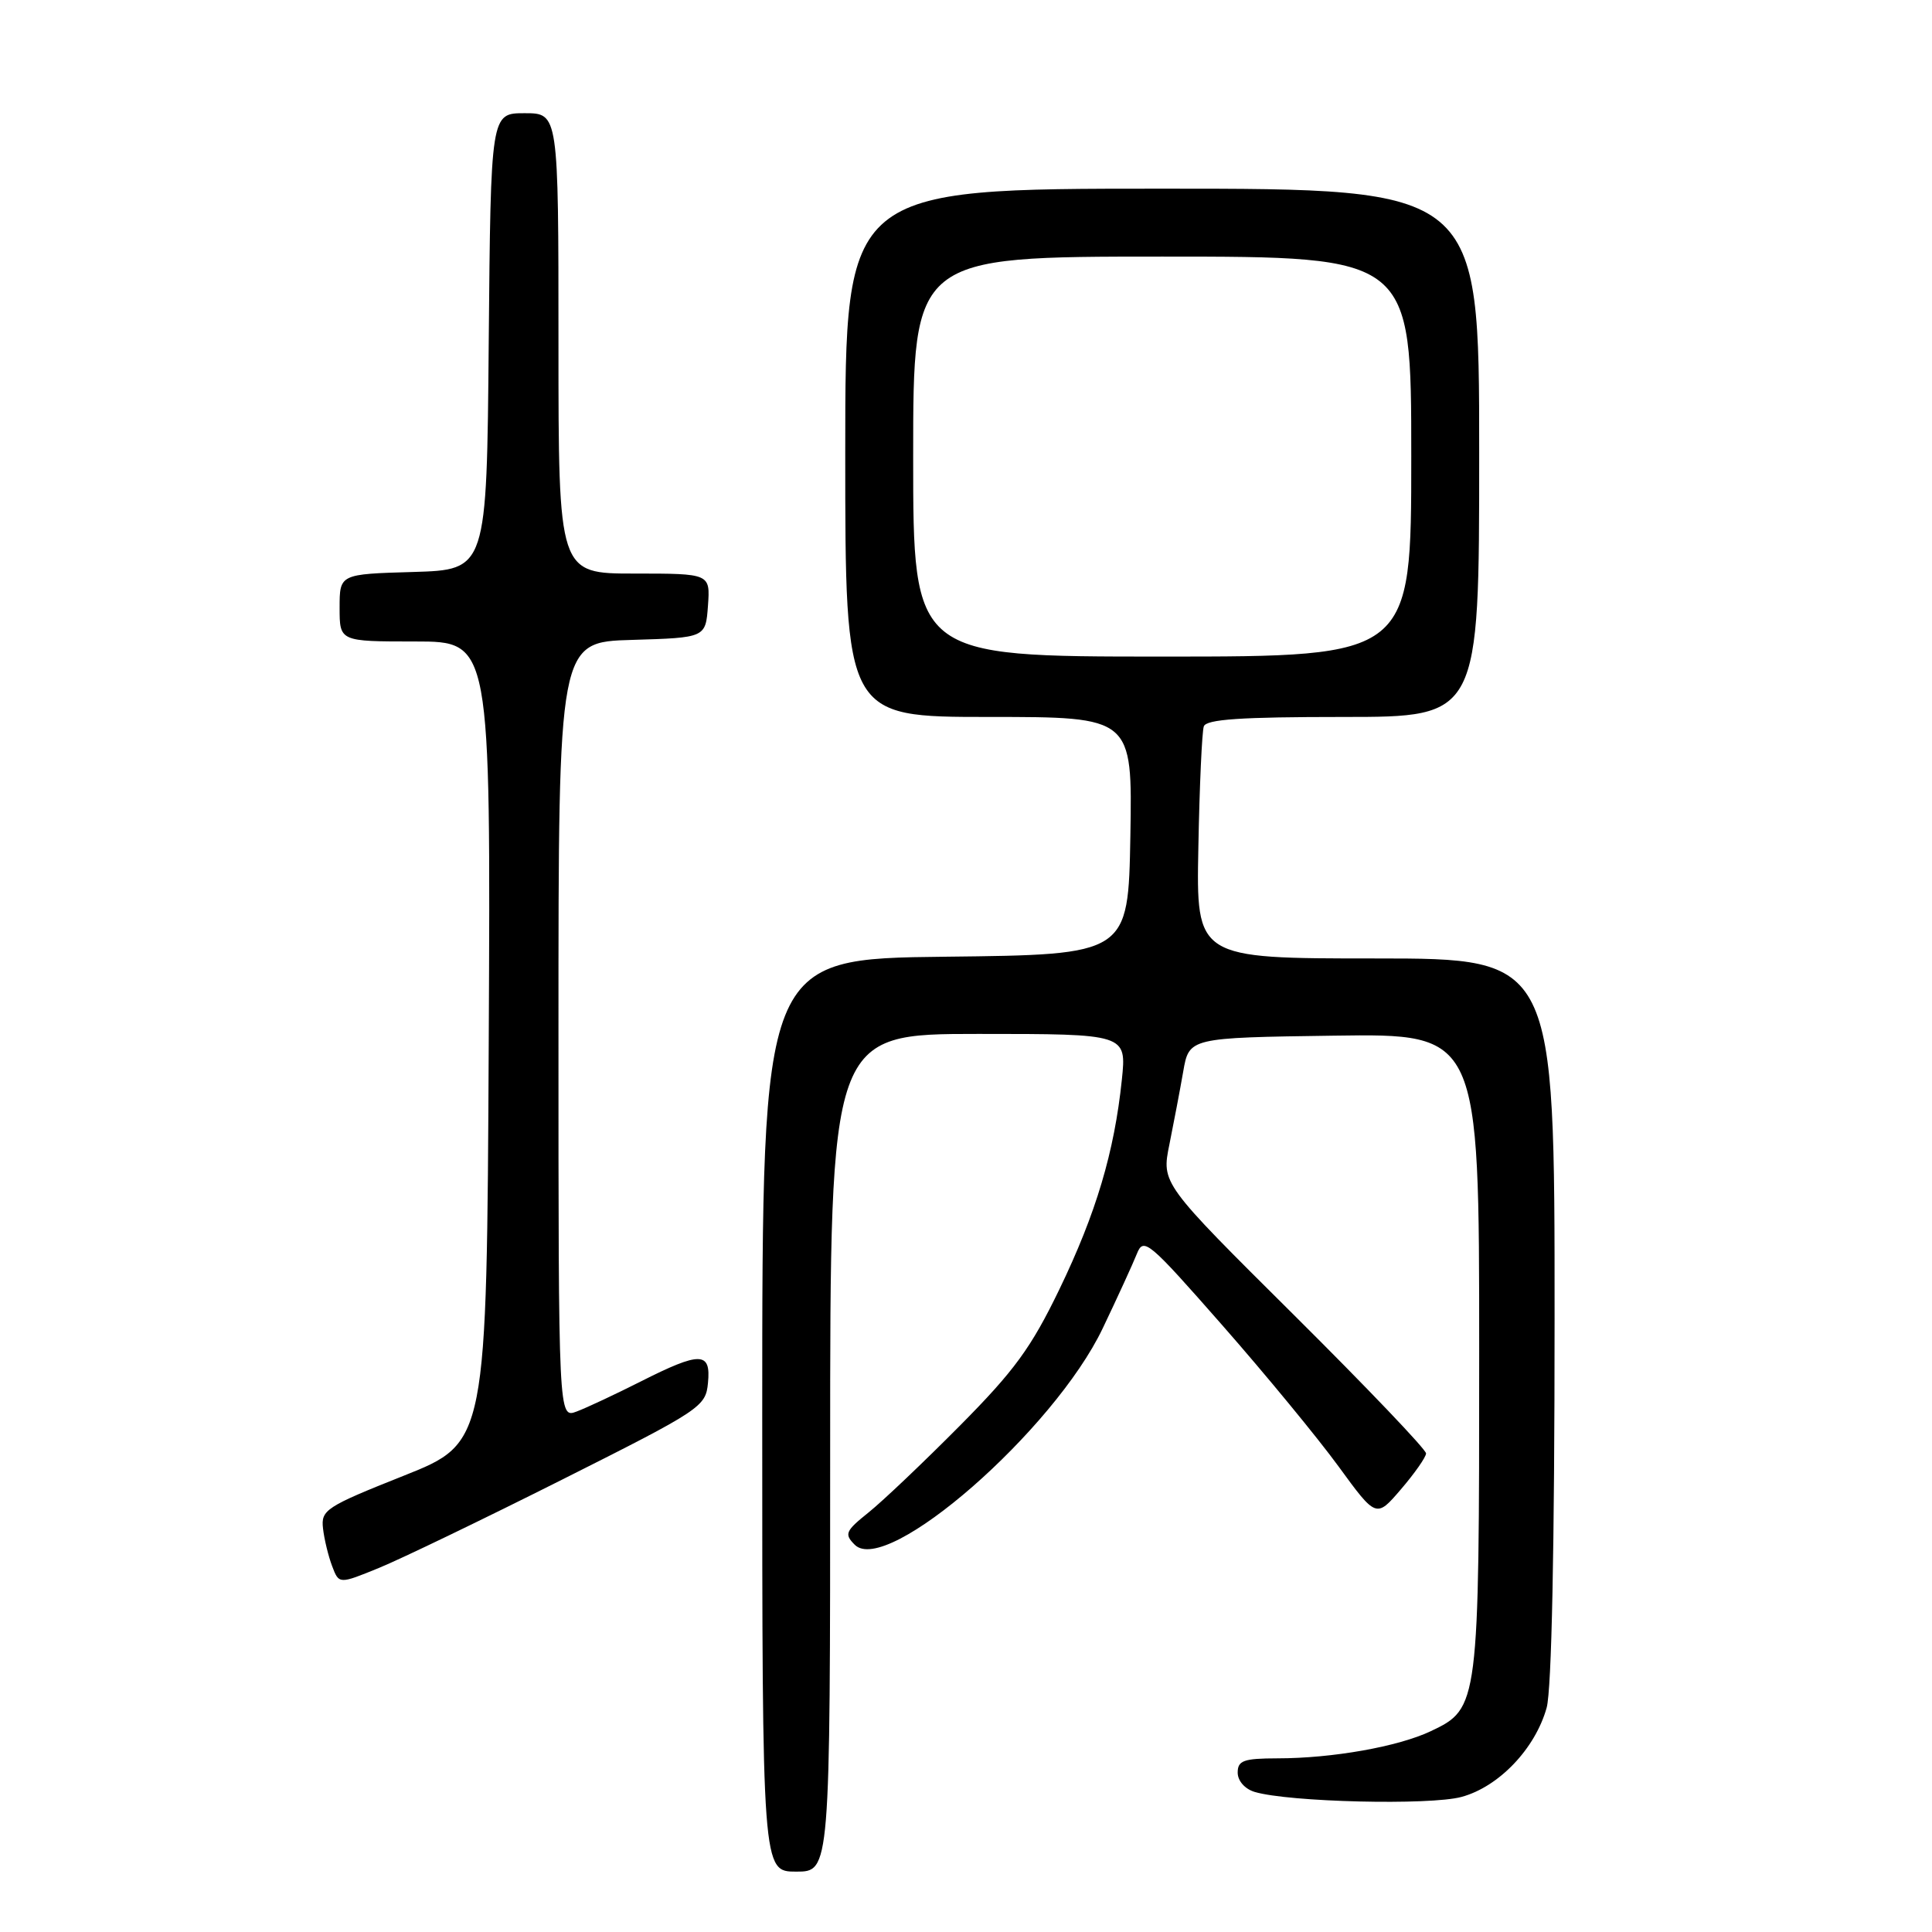 <?xml version="1.0" encoding="UTF-8" standalone="no"?>
<!DOCTYPE svg PUBLIC "-//W3C//DTD SVG 1.1//EN" "http://www.w3.org/Graphics/SVG/1.1/DTD/svg11.dtd" >
<svg xmlns="http://www.w3.org/2000/svg" xmlns:xlink="http://www.w3.org/1999/xlink" version="1.1" viewBox="0 0 256 256">
 <g >
 <path fill="currentColor"
d=" M 110.00 192.50 C 110.00 137.00 110.00 137.00 129.64 137.00 C 149.28 137.00 149.28 137.00 148.65 143.08 C 147.65 152.67 145.24 160.76 140.38 170.83 C 136.63 178.59 134.42 181.62 127.19 188.91 C 122.41 193.73 116.97 198.90 115.10 200.40 C 112.02 202.87 111.84 203.27 113.26 204.69 C 117.48 208.91 139.67 189.53 146.12 176.00 C 148.09 171.88 150.12 167.44 150.64 166.14 C 151.53 163.91 152.15 164.43 161.96 175.60 C 167.67 182.10 174.59 190.51 177.35 194.29 C 182.36 201.16 182.36 201.16 185.64 197.33 C 187.45 195.22 188.94 193.09 188.96 192.59 C 188.98 192.08 181.10 183.83 171.45 174.24 C 153.90 156.81 153.90 156.81 154.95 151.65 C 155.52 148.82 156.35 144.47 156.78 142.00 C 157.56 137.50 157.56 137.50 176.78 137.23 C 196.00 136.96 196.00 136.96 196.00 179.01 C 196.00 226.00 195.95 226.37 189.61 229.38 C 185.28 231.44 176.54 232.99 169.25 232.99 C 164.78 233.00 164.00 233.28 164.00 234.88 C 164.00 235.97 164.95 237.05 166.25 237.44 C 170.78 238.79 189.47 239.24 193.66 238.10 C 198.61 236.76 203.43 231.70 204.94 226.28 C 205.60 223.89 205.99 204.98 205.99 174.75 C 206.00 127.00 206.00 127.00 182.25 127.00 C 158.50 127.00 158.50 127.00 158.79 112.25 C 158.94 104.14 159.27 96.94 159.51 96.25 C 159.83 95.31 164.44 95.00 177.97 95.00 C 196.00 95.00 196.00 95.00 196.00 60.00 C 196.00 25.00 196.00 25.00 154.00 25.00 C 112.00 25.00 112.00 25.00 112.00 60.00 C 112.00 95.00 112.00 95.00 131.03 95.00 C 150.05 95.00 150.05 95.00 149.78 110.75 C 149.50 126.50 149.50 126.50 125.25 126.77 C 101.00 127.04 101.00 127.04 101.00 187.52 C 101.00 248.00 101.00 248.00 105.50 248.00 C 110.00 248.00 110.00 248.00 110.00 192.50 Z  M 74.50 196.05 C 92.91 186.80 93.51 186.40 93.81 183.25 C 94.22 179.08 92.83 179.05 84.89 183.06 C 81.56 184.74 77.75 186.53 76.42 187.03 C 74.00 187.95 74.00 187.95 74.00 136.51 C 74.00 85.07 74.00 85.07 83.75 84.79 C 93.50 84.50 93.50 84.50 93.81 80.25 C 94.11 76.00 94.11 76.00 84.06 76.00 C 74.00 76.00 74.00 76.00 74.00 45.50 C 74.00 15.00 74.00 15.00 69.51 15.00 C 65.03 15.00 65.03 15.00 64.76 45.25 C 64.50 75.50 64.50 75.50 54.75 75.79 C 45.00 76.07 45.00 76.07 45.00 80.54 C 45.00 85.00 45.00 85.00 55.01 85.00 C 65.02 85.00 65.02 85.00 64.76 138.08 C 64.50 191.16 64.50 191.16 53.50 195.54 C 43.17 199.65 42.52 200.08 42.80 202.52 C 42.96 203.95 43.51 206.20 44.01 207.52 C 44.92 209.92 44.92 209.92 50.21 207.76 C 53.12 206.57 64.05 201.30 74.50 196.05 Z  M 121.00 60.50 C 121.00 34.00 121.00 34.00 154.00 34.00 C 187.00 34.00 187.00 34.00 187.00 60.50 C 187.00 87.00 187.00 87.00 154.00 87.00 C 121.00 87.00 121.00 87.00 121.00 60.50 Z "/>
</g>
</svg>